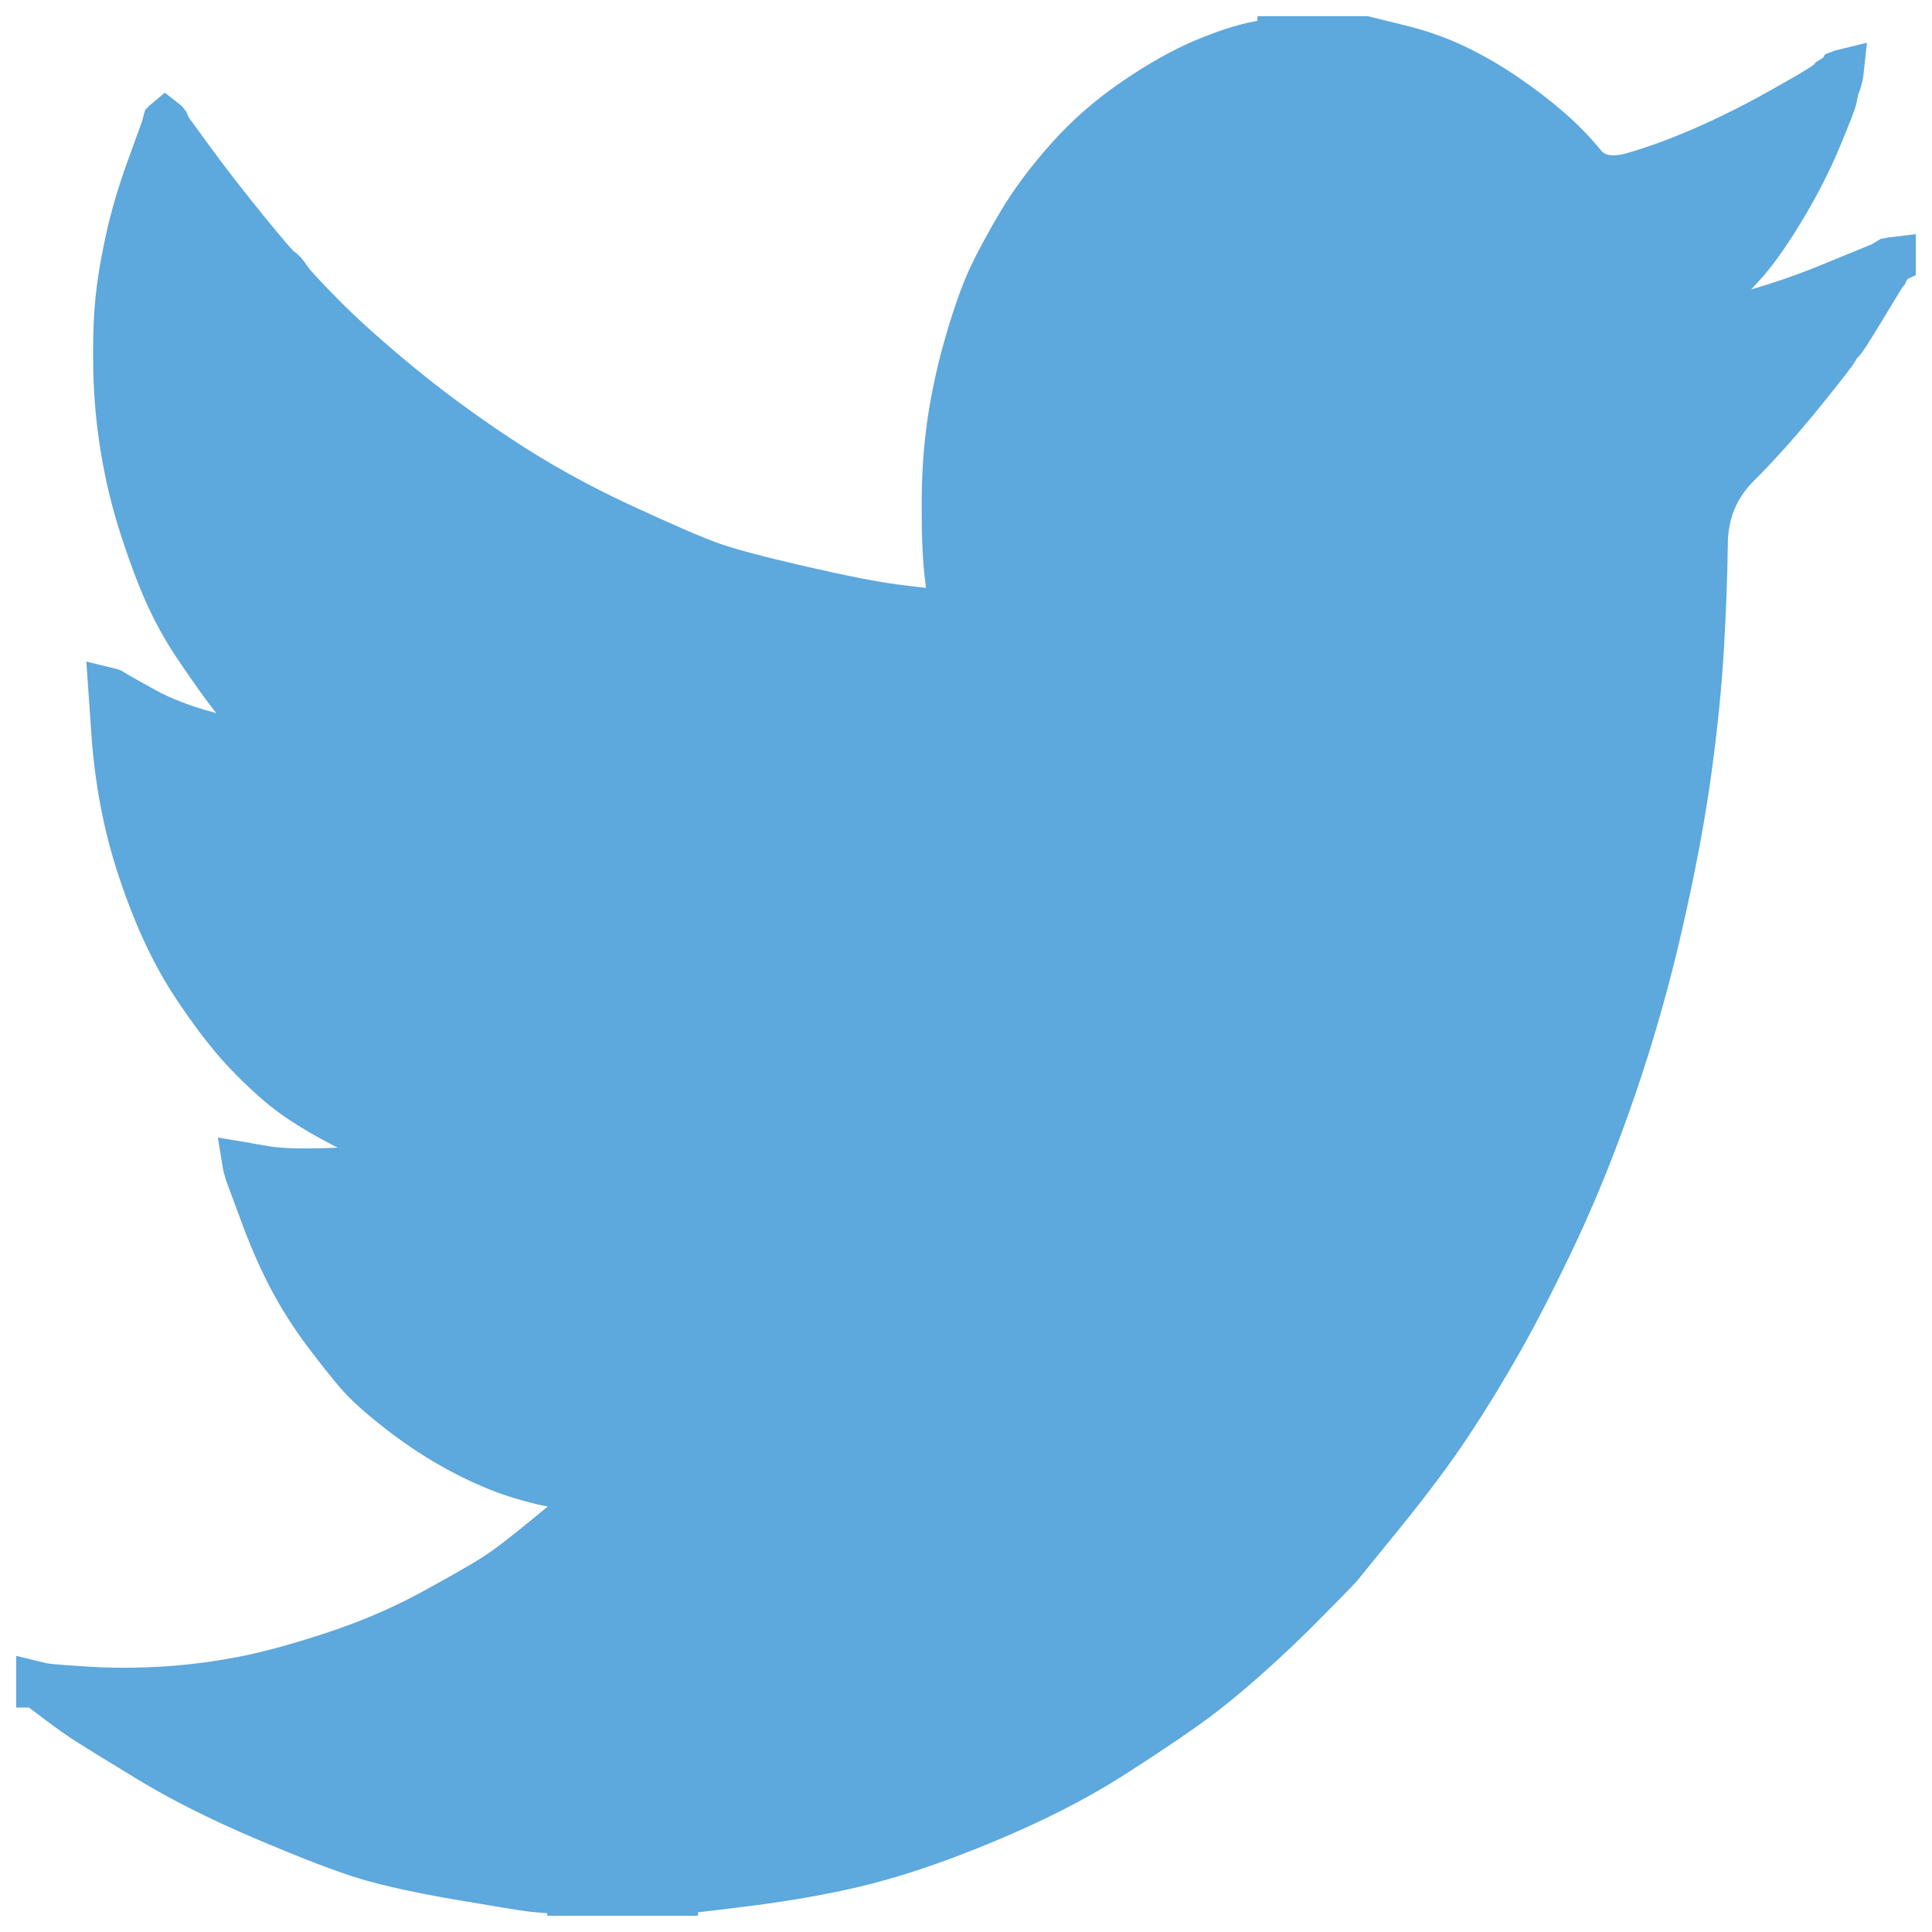 <svg width="52" height="52" viewBox="0 0 52 52" fill="none" xmlns="http://www.w3.org/2000/svg">
<path d="M34.408 1.011V1H36.753L37.61 1.211C38.181 1.348 38.699 1.527 39.165 1.749C39.631 1.971 40.082 2.23 40.518 2.526C40.953 2.822 41.349 3.124 41.703 3.431C42.055 3.734 42.371 4.056 42.65 4.396C42.927 4.74 43.358 4.829 43.944 4.663C44.53 4.496 45.161 4.265 45.838 3.969C46.514 3.673 47.183 3.34 47.844 2.97C48.505 2.6 48.908 2.365 49.052 2.265C49.194 2.162 49.269 2.106 49.278 2.099L49.287 2.082L49.332 2.054L49.377 2.027L49.422 1.999L49.467 1.971L49.476 1.954L49.49 1.943L49.503 1.932L49.512 1.916L49.557 1.899L49.602 1.888L49.593 1.971L49.58 2.054L49.557 2.138L49.535 2.221L49.512 2.276L49.49 2.332L49.467 2.415C49.452 2.471 49.437 2.545 49.422 2.637C49.407 2.73 49.264 3.099 48.994 3.747C48.723 4.394 48.385 5.051 47.979 5.717C47.574 6.383 47.21 6.886 46.888 7.226C46.564 7.57 46.349 7.811 46.243 7.948C46.138 8.088 46.011 8.218 45.86 8.336L45.635 8.519L45.59 8.547L45.545 8.575L45.536 8.592L45.522 8.603L45.509 8.614L45.499 8.63L45.455 8.658L45.409 8.686L45.4 8.703L45.387 8.714L45.373 8.725L45.364 8.741L45.355 8.758L45.342 8.769L45.328 8.78L45.319 8.797H45.545L46.807 8.464C47.649 8.242 48.453 7.974 49.219 7.659L50.436 7.16L50.572 7.104L50.639 7.077L50.684 7.049L50.73 7.021L50.775 6.993L50.82 6.966L50.91 6.949L51 6.938V7.049L50.977 7.06L50.955 7.077L50.946 7.093L50.932 7.104L50.919 7.115L50.91 7.132L50.901 7.149L50.887 7.16L50.874 7.171L50.865 7.188L50.856 7.204L50.842 7.215L50.82 7.271L50.797 7.326L50.784 7.337C50.778 7.348 50.587 7.663 50.211 8.281C49.835 8.902 49.632 9.217 49.602 9.224C49.572 9.235 49.53 9.291 49.476 9.391C49.425 9.494 49.106 9.907 48.52 10.628C47.934 11.35 47.36 11.992 46.798 12.554C46.233 13.12 45.947 13.815 45.941 14.64C45.932 15.462 45.898 16.39 45.838 17.426C45.778 18.462 45.665 19.581 45.499 20.784C45.334 21.986 45.079 23.346 44.733 24.862C44.388 26.379 43.967 27.859 43.471 29.302C42.975 30.745 42.456 32.04 41.915 33.187C41.374 34.333 40.878 35.304 40.427 36.1C39.977 36.895 39.518 37.645 39.052 38.347C38.586 39.05 37.997 39.842 37.285 40.722C36.57 41.599 36.179 42.08 36.113 42.165C36.044 42.247 35.749 42.55 35.229 43.075C34.712 43.605 34.156 44.133 33.561 44.663C32.969 45.188 32.425 45.626 31.929 45.978C31.433 46.329 30.835 46.731 30.134 47.182C29.437 47.637 28.683 48.059 27.871 48.447C27.059 48.836 26.203 49.196 25.301 49.529C24.399 49.862 23.528 50.121 22.686 50.306C21.845 50.491 20.89 50.649 19.823 50.778L18.223 50.972V51H15.292V50.972L14.909 50.944C14.653 50.926 14.443 50.907 14.278 50.889C14.112 50.87 13.489 50.769 12.407 50.584C11.325 50.399 10.476 50.214 9.859 50.029C9.243 49.844 8.326 49.492 7.109 48.974C5.892 48.456 4.85 47.933 3.985 47.404C3.122 46.879 2.581 46.546 2.362 46.405C2.145 46.268 1.902 46.098 1.631 45.895L1.225 45.589L1.216 45.573L1.203 45.562L1.189 45.55L1.18 45.534L1.135 45.506L1.09 45.478L1.081 45.462L1.068 45.451L1.054 45.44L1.045 45.423L1.036 45.406L1.023 45.395H1V45.284L1.045 45.295L1.09 45.312L1.293 45.34C1.428 45.358 1.797 45.386 2.398 45.423C2.999 45.46 3.638 45.46 4.314 45.423C4.99 45.386 5.681 45.303 6.388 45.173C7.094 45.044 7.928 44.822 8.89 44.507C9.852 44.193 10.736 43.819 11.541 43.386C12.344 42.95 12.915 42.624 13.254 42.41C13.591 42.199 14.105 41.806 14.796 41.233L15.833 40.373L15.842 40.356L15.856 40.345L15.869 40.334L15.878 40.317L15.887 40.301L15.901 40.29L15.914 40.279L15.923 40.262L15.968 40.245L16.014 40.234L16.023 40.179L16.036 40.123L16.05 40.112L16.059 40.095L15.698 40.068C15.457 40.049 15.225 40.031 14.999 40.012C14.774 39.994 14.421 39.91 13.94 39.763C13.459 39.614 12.94 39.392 12.384 39.097C11.828 38.801 11.287 38.449 10.761 38.042C10.235 37.635 9.855 37.297 9.62 37.027C9.389 36.76 9.088 36.383 8.719 35.895C8.352 35.403 8.033 34.898 7.763 34.38C7.492 33.862 7.234 33.264 6.987 32.587L6.613 31.577L6.591 31.494L6.568 31.411L6.555 31.355L6.546 31.3L6.613 31.311L6.681 31.327L7.177 31.411C7.507 31.466 8.026 31.485 8.732 31.466C9.439 31.448 9.927 31.411 10.197 31.355C10.468 31.3 10.633 31.263 10.693 31.244L10.784 31.216L10.896 31.189L11.009 31.161L11.018 31.144L11.032 31.133L11.045 31.122L11.054 31.105L10.964 31.078L10.874 31.05L10.784 31.022L10.693 30.994L10.603 30.967C10.543 30.948 10.438 30.911 10.288 30.856C10.137 30.8 9.732 30.597 9.07 30.245C8.409 29.894 7.883 29.552 7.492 29.219C7.101 28.885 6.727 28.52 6.374 28.125C6.023 27.726 5.636 27.212 5.216 26.583C4.795 25.954 4.419 25.223 4.088 24.391C3.758 23.558 3.51 22.763 3.344 22.004C3.18 21.25 3.071 20.48 3.02 19.701L2.939 18.536L2.984 18.547L3.029 18.564L3.074 18.592L3.119 18.619L3.164 18.647L3.209 18.675L3.908 19.063C4.374 19.322 4.953 19.544 5.644 19.729C6.335 19.914 6.748 20.016 6.884 20.034L7.087 20.062H7.492L7.483 20.046L7.47 20.034L7.456 20.023L7.447 20.007L7.438 19.99L7.425 19.979L7.411 19.968L7.402 19.951L7.357 19.923L7.312 19.896L7.303 19.879L7.289 19.868L7.276 19.857L7.267 19.84L7.222 19.812L7.177 19.785L7.168 19.768C7.159 19.761 7.029 19.642 6.78 19.413C6.534 19.18 6.275 18.878 6.005 18.508C5.734 18.138 5.463 17.75 5.193 17.343C4.922 16.935 4.681 16.499 4.472 16.039C4.261 15.576 4.039 14.988 3.804 14.274C3.573 13.564 3.397 12.848 3.277 12.127C3.157 11.405 3.089 10.693 3.074 9.99C3.059 9.287 3.074 8.686 3.119 8.186C3.164 7.687 3.254 7.123 3.39 6.494C3.525 5.865 3.72 5.199 3.976 4.496L4.359 3.442L4.381 3.358L4.404 3.275L4.418 3.264L4.427 3.248L4.436 3.231L4.449 3.22L4.463 3.231L4.472 3.248L4.481 3.264L4.494 3.275L4.508 3.286L4.517 3.303L4.526 3.32L4.539 3.331L4.562 3.386L4.584 3.442L4.598 3.453L4.607 3.469L5.216 4.302C5.621 4.857 6.102 5.477 6.658 6.161C7.214 6.845 7.522 7.2 7.583 7.226C7.643 7.256 7.718 7.341 7.808 7.482C7.898 7.619 8.199 7.946 8.71 8.464C9.221 8.982 9.889 9.583 10.716 10.268C11.543 10.952 12.459 11.627 13.466 12.293C14.473 12.959 15.555 13.56 16.712 14.097C17.87 14.633 18.681 14.985 19.147 15.151C19.613 15.317 20.409 15.53 21.537 15.789C22.664 16.048 23.513 16.215 24.084 16.289C24.655 16.363 25.046 16.405 25.256 16.416L25.572 16.427L25.563 16.344L25.549 16.261L25.459 15.567C25.399 15.105 25.369 14.457 25.369 13.625C25.369 12.793 25.421 12.025 25.527 11.322C25.632 10.619 25.79 9.907 26 9.185C26.21 8.464 26.416 7.885 26.618 7.448C26.822 7.016 27.09 6.522 27.42 5.967C27.751 5.412 28.179 4.838 28.705 4.246C29.231 3.654 29.832 3.127 30.509 2.665C31.185 2.202 31.809 1.851 32.38 1.61C32.951 1.37 33.432 1.213 33.822 1.139C34.213 1.065 34.408 1.022 34.408 1.011Z" fill="#5DA8DC" stroke="#5DA8DC" stroke-width="1.126"/>
</svg>

